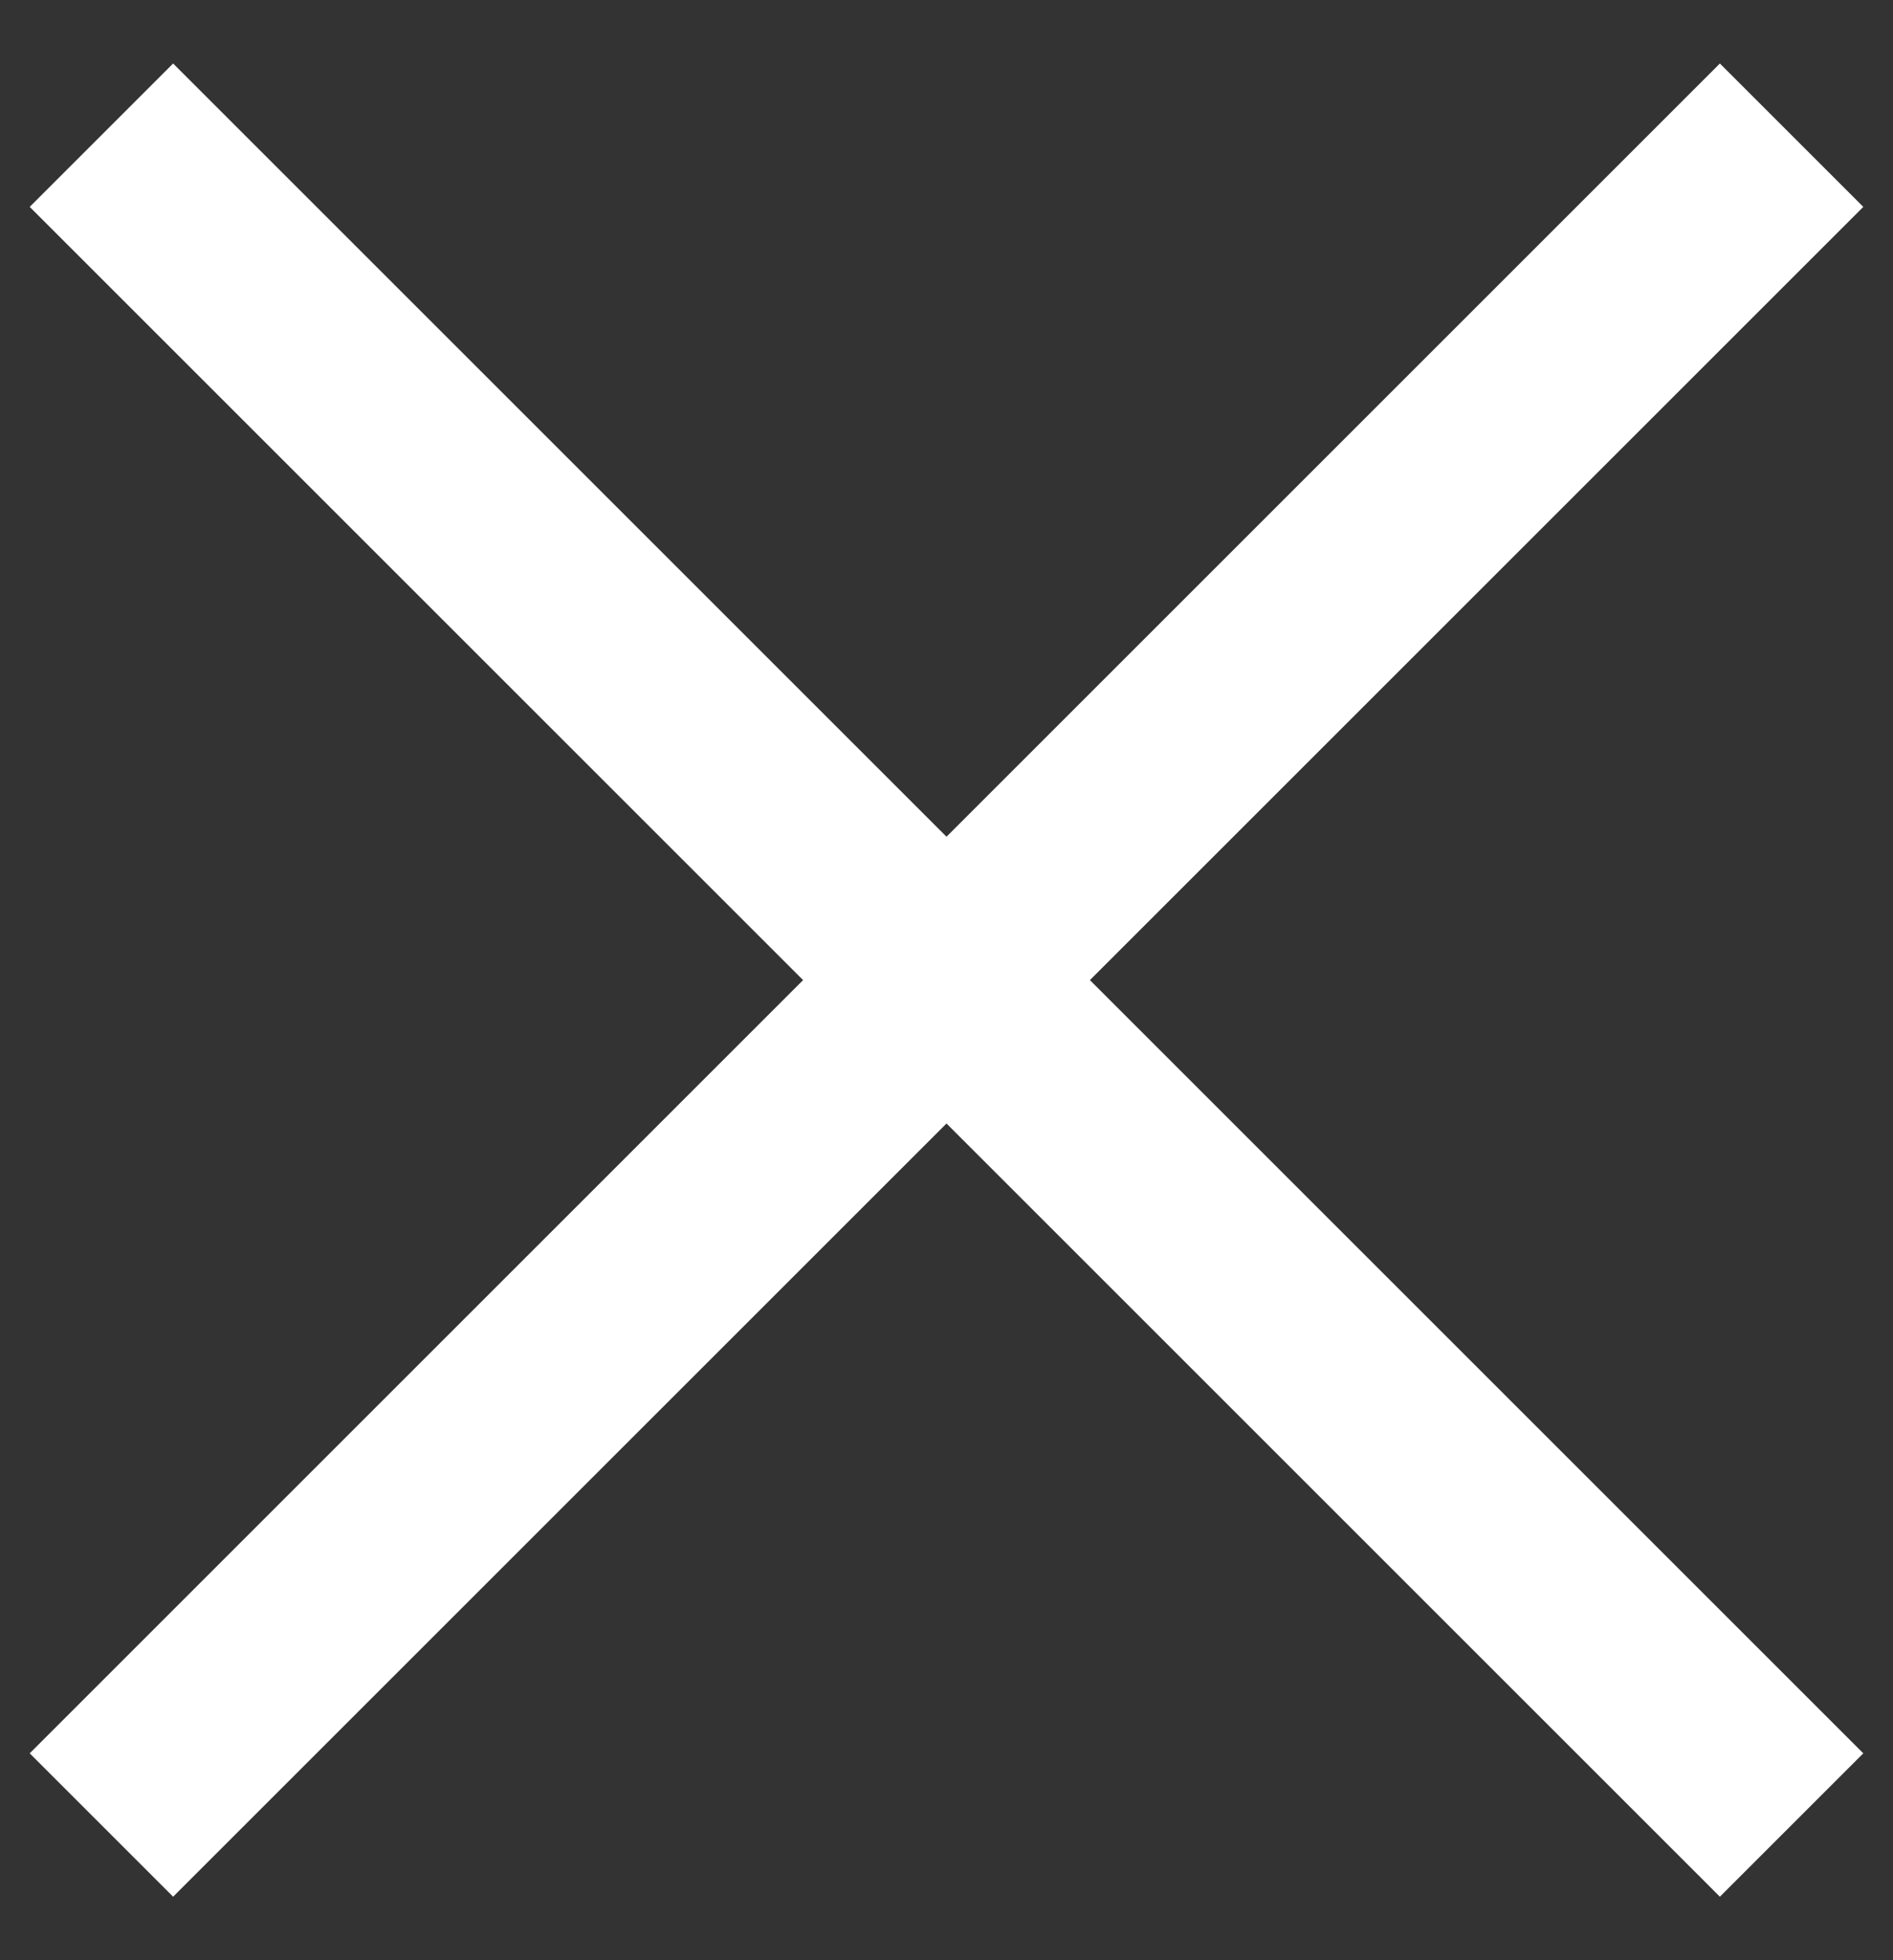 <svg width="28" height="29" viewBox="0 0 28 29" fill="none" xmlns="http://www.w3.org/2000/svg">
<rect x="0" y="0" width="28" height="29" fill="#333333" stroke="none"/>
<path d="M1.5 2L26.5 27" stroke="white" stroke-width="3"/>
<path d="M26.5 2L1.5 27" stroke="white" stroke-width="3"/>
</svg>
